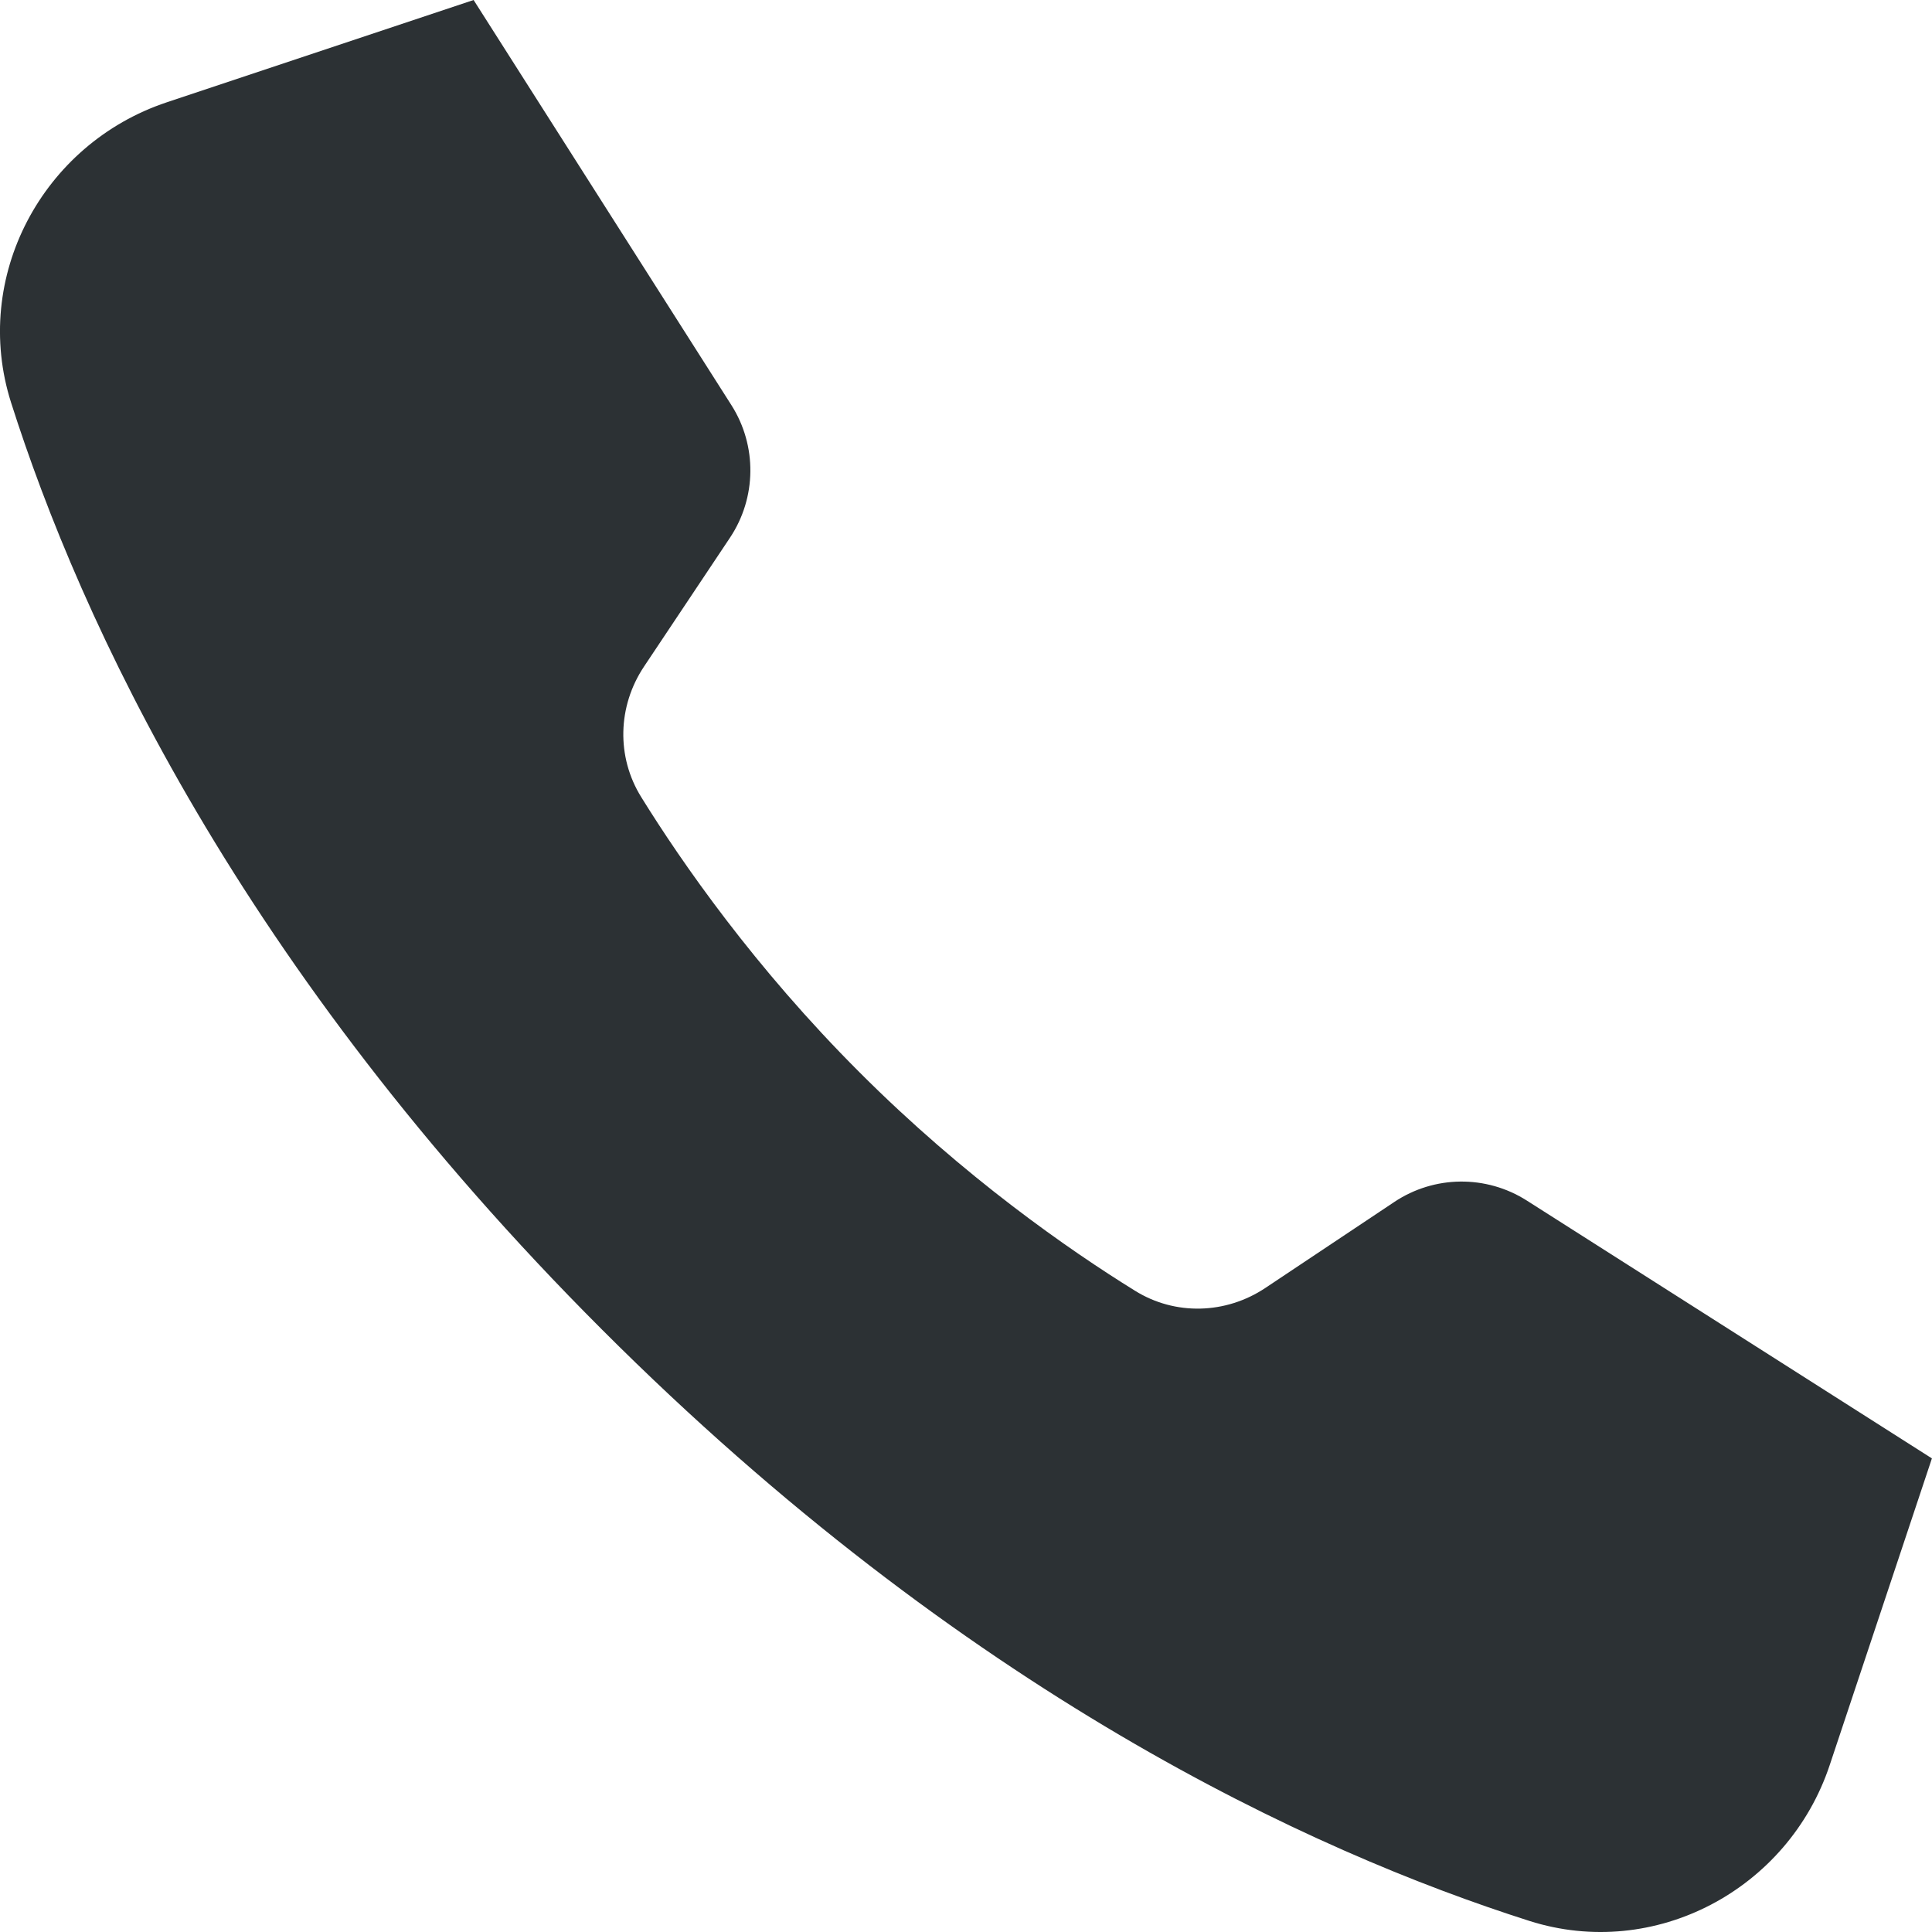 <svg width="22" height="22" viewBox="0 0 22 22" fill="none" xmlns="http://www.w3.org/2000/svg">
<path fill-rule="evenodd" clip-rule="evenodd" d="M7.333 7.591L8.313 6.122C8.616 5.667 8.622 5.075 8.329 4.614L5.393 0L1.899 1.165C0.48 1.638 -0.327 3.159 0.126 4.584C0.916 7.067 2.73 11.016 6.857 15.142C10.983 19.269 14.932 21.083 17.416 21.874C18.841 22.327 20.362 21.519 20.835 20.1L21.999 16.607L17.386 13.671C16.924 13.377 16.333 13.383 15.877 13.687L14.409 14.666C13.959 14.966 13.381 14.983 12.923 14.697C12.175 14.234 10.981 13.405 9.788 12.211C8.594 11.018 7.765 9.824 7.302 9.077C7.017 8.619 7.033 8.041 7.333 7.591Z" fill="#2C3134"/>
</svg>
